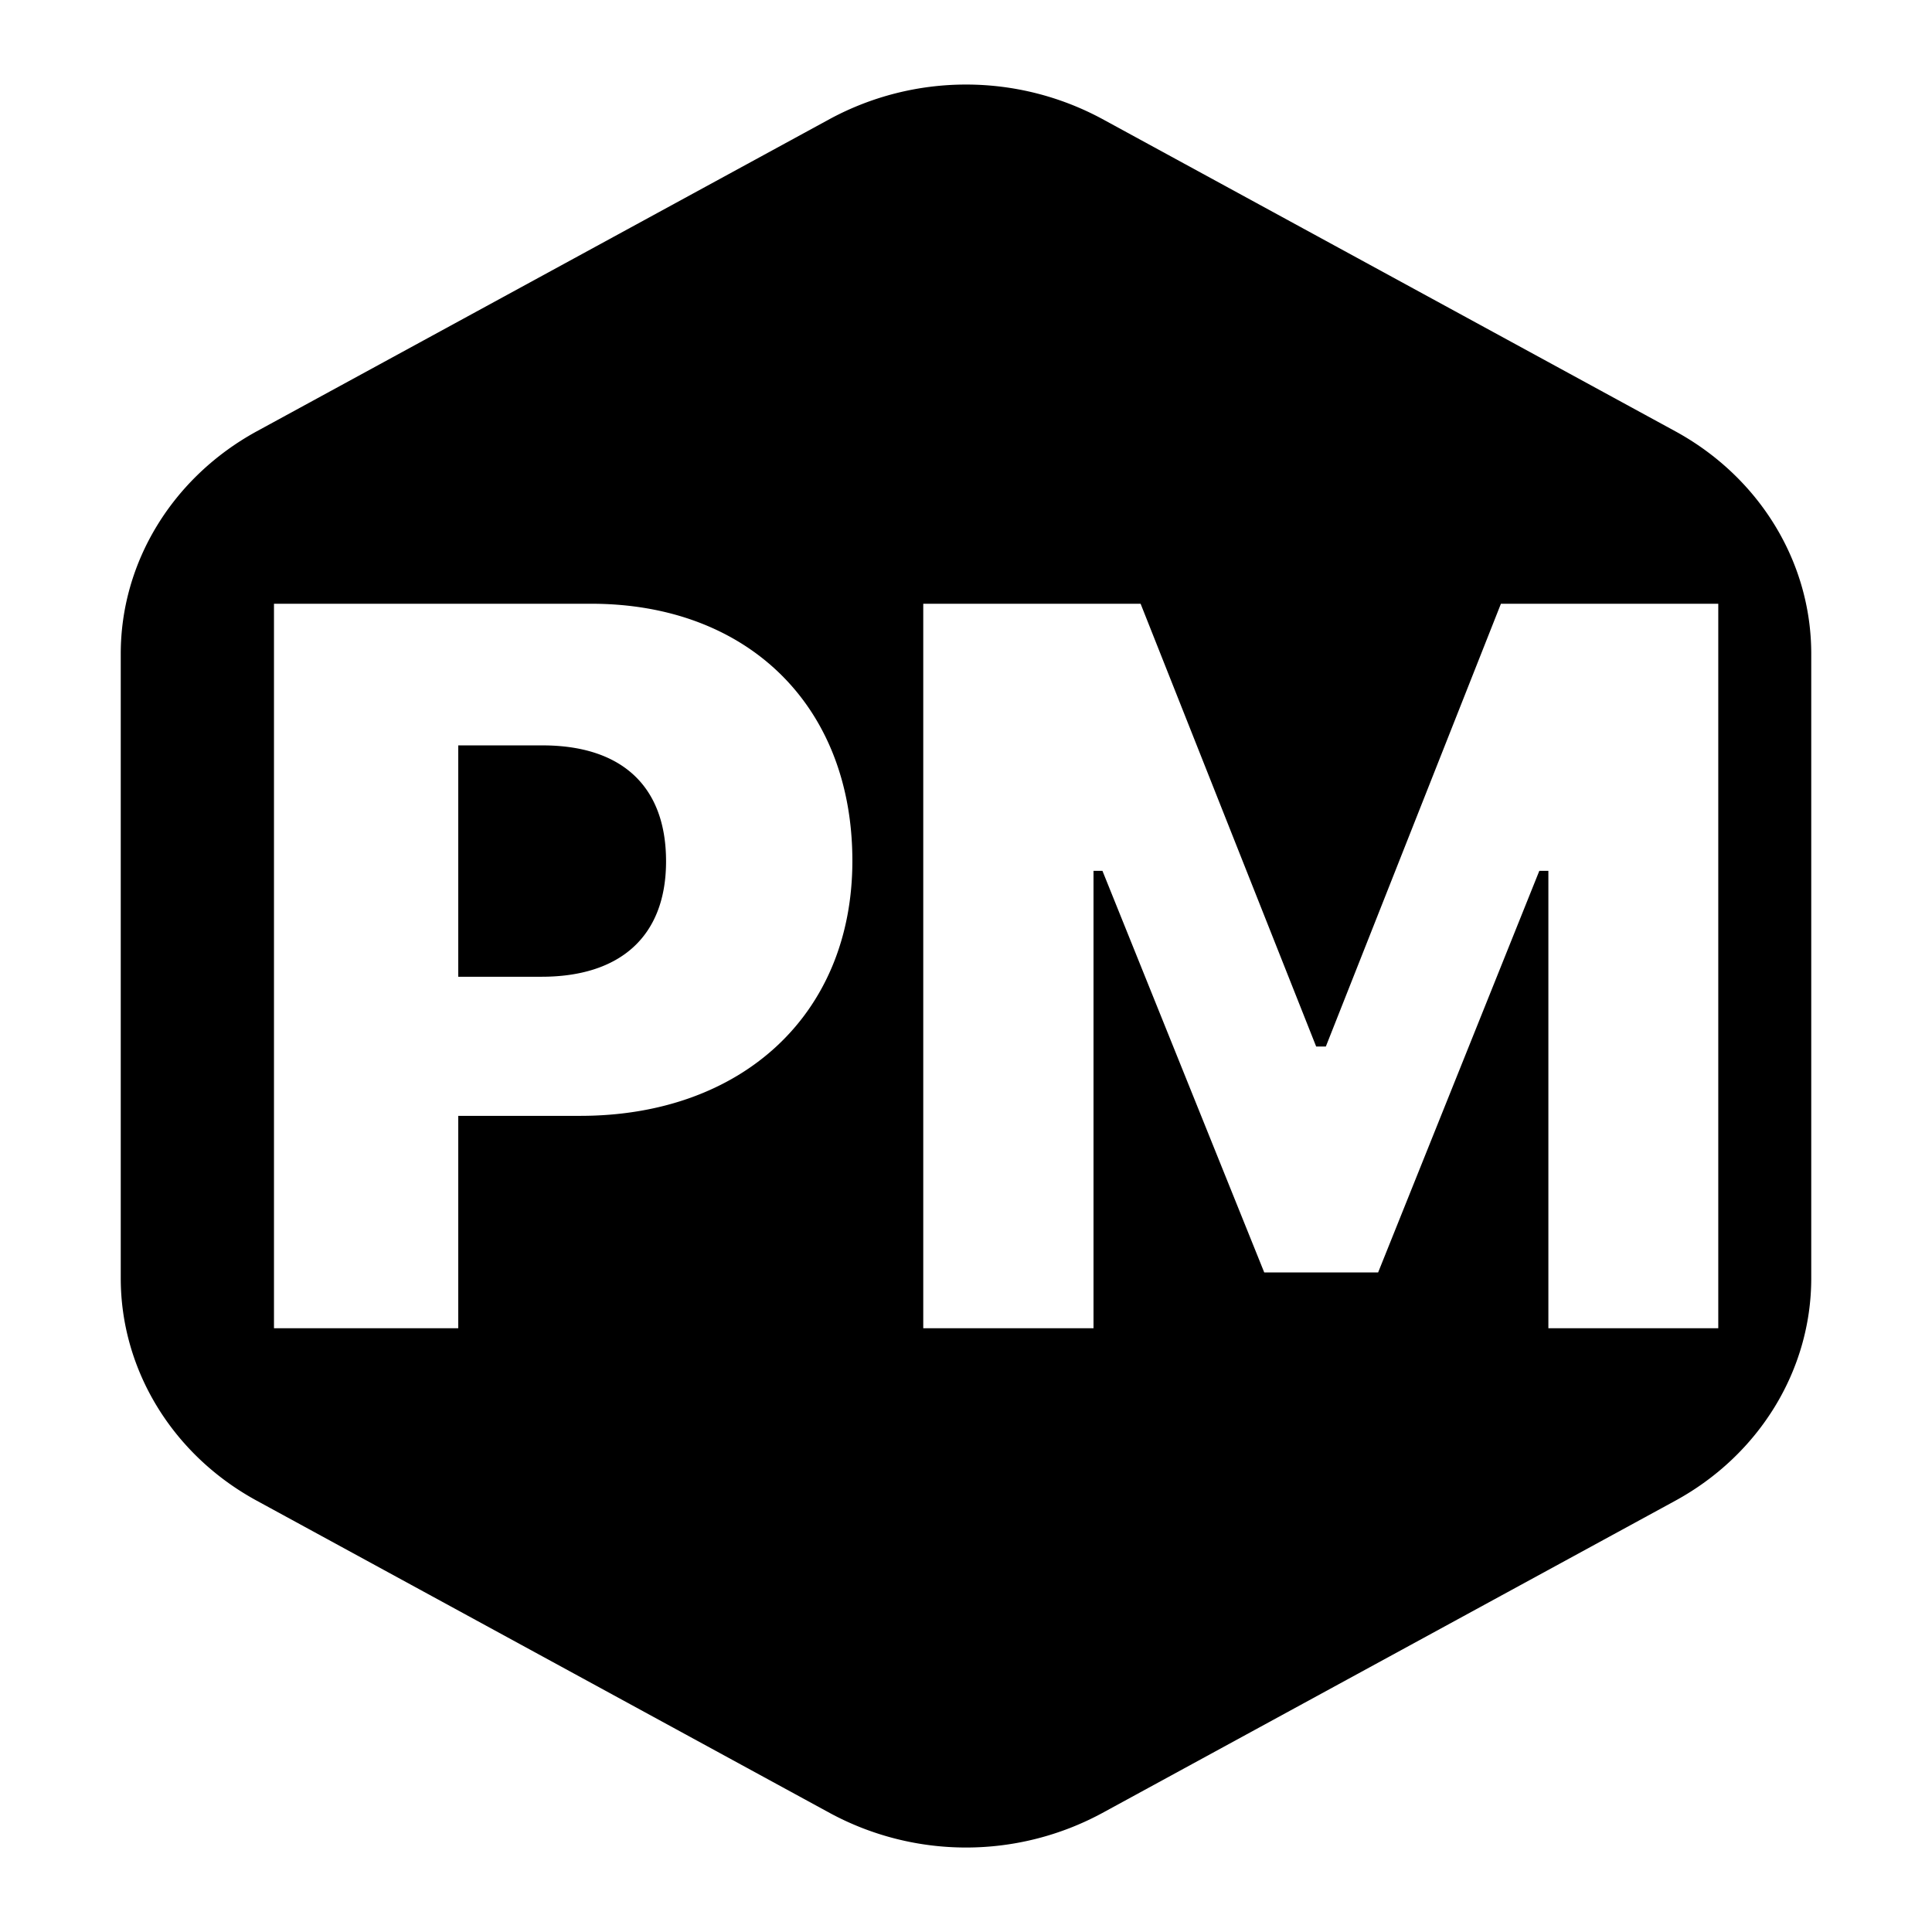 <svg xmlns="http://www.w3.org/2000/svg" viewBox="0 0 16 16" width="16px" height="16px"><g><path fill-rule="evenodd" d="M6.873.985a2.374 2.374 0 012.255 0l4.745 2.586C14.57 3.951 15 4.653 15 5.414v5.172c0 .76-.43 1.463-1.127 1.843l-4.745 2.586a2.37 2.37 0 01-2.255 0l-4.745-2.586C1.43 12.05 1 11.346 1 10.586V5.414c0-.76.43-1.462 1.128-1.843L6.873.985zM2.269 5v6h1.526V9.241h1.01c1.335 0 2.254-.836 2.254-2.112C7.059 5.839 6.186 5 4.897 5H2.269zm1.526 1.173h.698c.645 0 1.023.328 1.023.96 0 .624-.382.956-1.031.956h-.69V6.173zM14.23 11V5h-1.8l-1.45 3.667h-.08L9.446 5h-1.8v6h1.41V7.212h.074l1.34 3.326h.943l1.335-3.326h.075V11h1.41z"></path></g></svg>